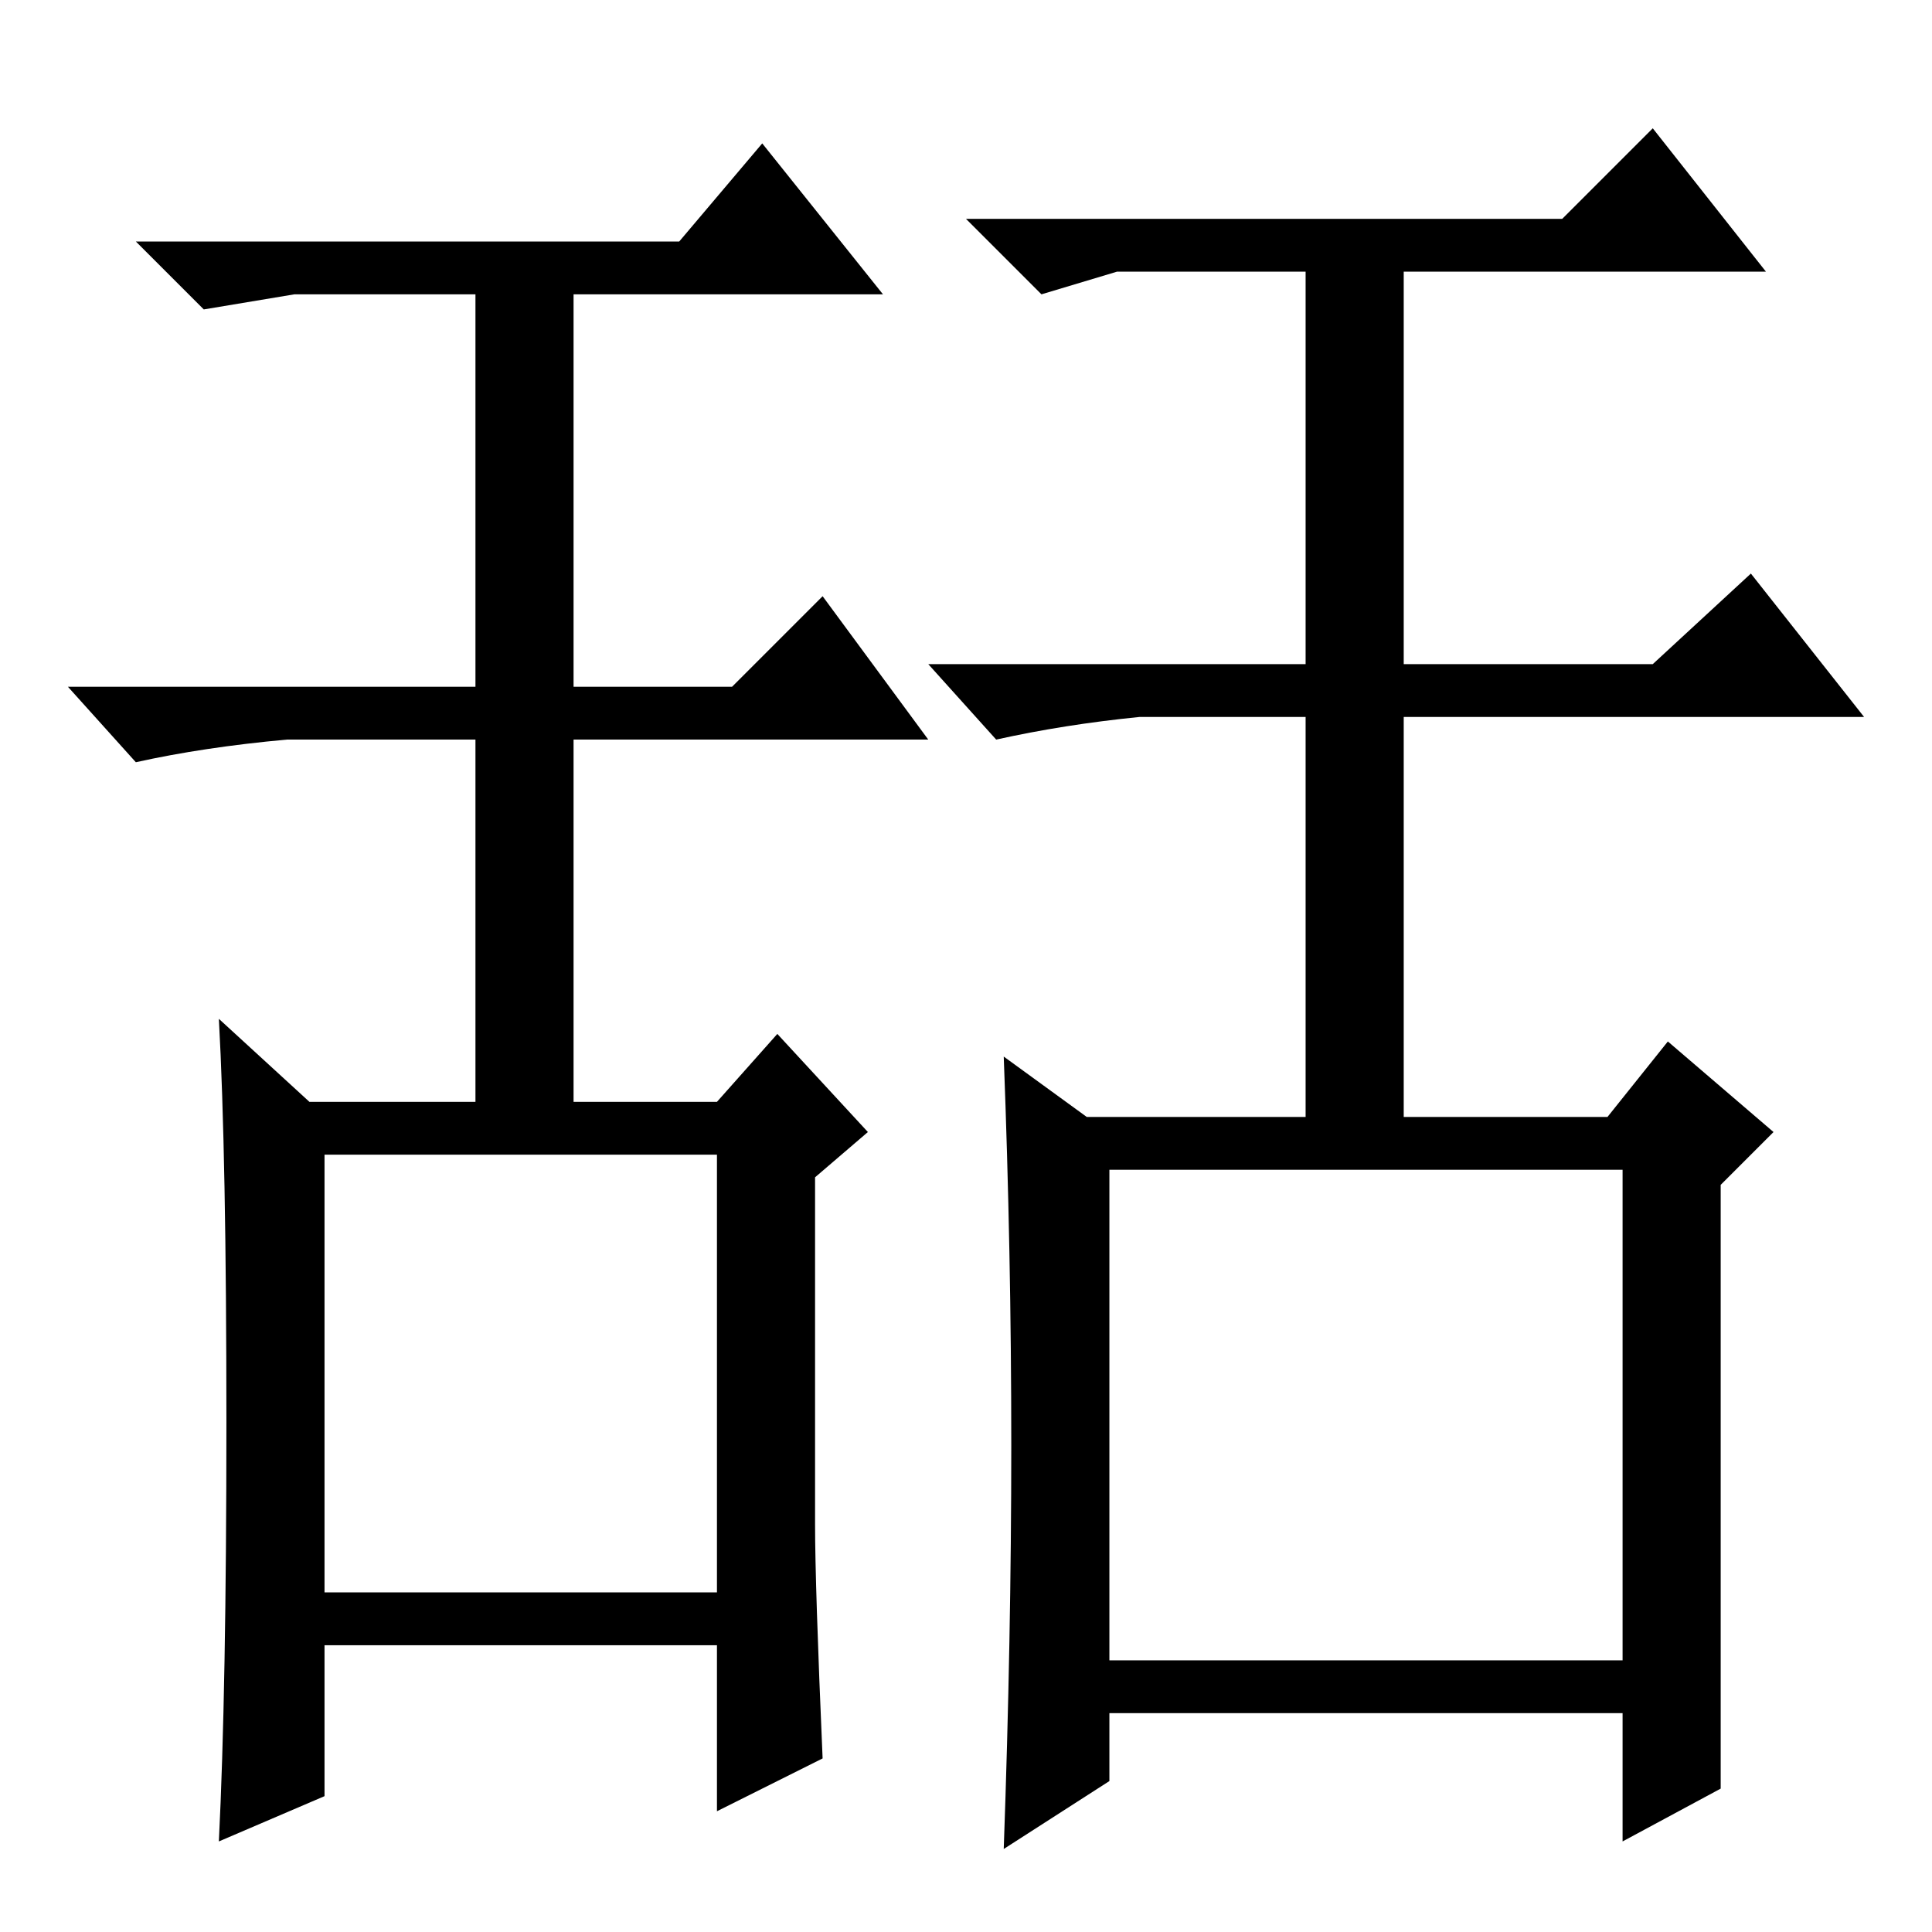 <?xml version="1.0" standalone="no"?>
<!DOCTYPE svg PUBLIC "-//W3C//DTD SVG 1.1//EN" "http://www.w3.org/Graphics/SVG/1.1/DTD/svg11.dtd" >
<svg xmlns="http://www.w3.org/2000/svg" xmlns:xlink="http://www.w3.org/1999/xlink" version="1.1" viewBox="0 -36 256 256">
  <g transform="matrix(1 0 0 -1 0 220)">
   <path fill="currentColor"
d="M30 67.5q0 35.5 -1 53.5l12 -11h22v48h-25q-11 -1 -20 -3l-9 10h54v52h-24l-12 -2l-9 9h72l11 13l16 -20h-41v-52h21l12 12l14 -19h-47v-48h19l8 9l12 -13l-7 -6v-46q0 -8 1 -31l-14 -7v22h-52v-20l-14 -6q1 20 1 55.5zM43 45h52v58h-52v-58zM134 64.5q0 25.5 -1 51.5
l11 -8h29v53h-22q-10 -1 -19 -3l-9 10h50v52h-25l-10 -3l-10 10h79l12 12l15 -19h-48v-52h33l13 12l15 -19h-61v-53h27l8 10l14 -12l-7 -7v-80l-13 -7v17h-68v-9l-14 -9q1 28 1 53.5zM147 36h68v65h-68v-65z" />
  </g>

</svg>
